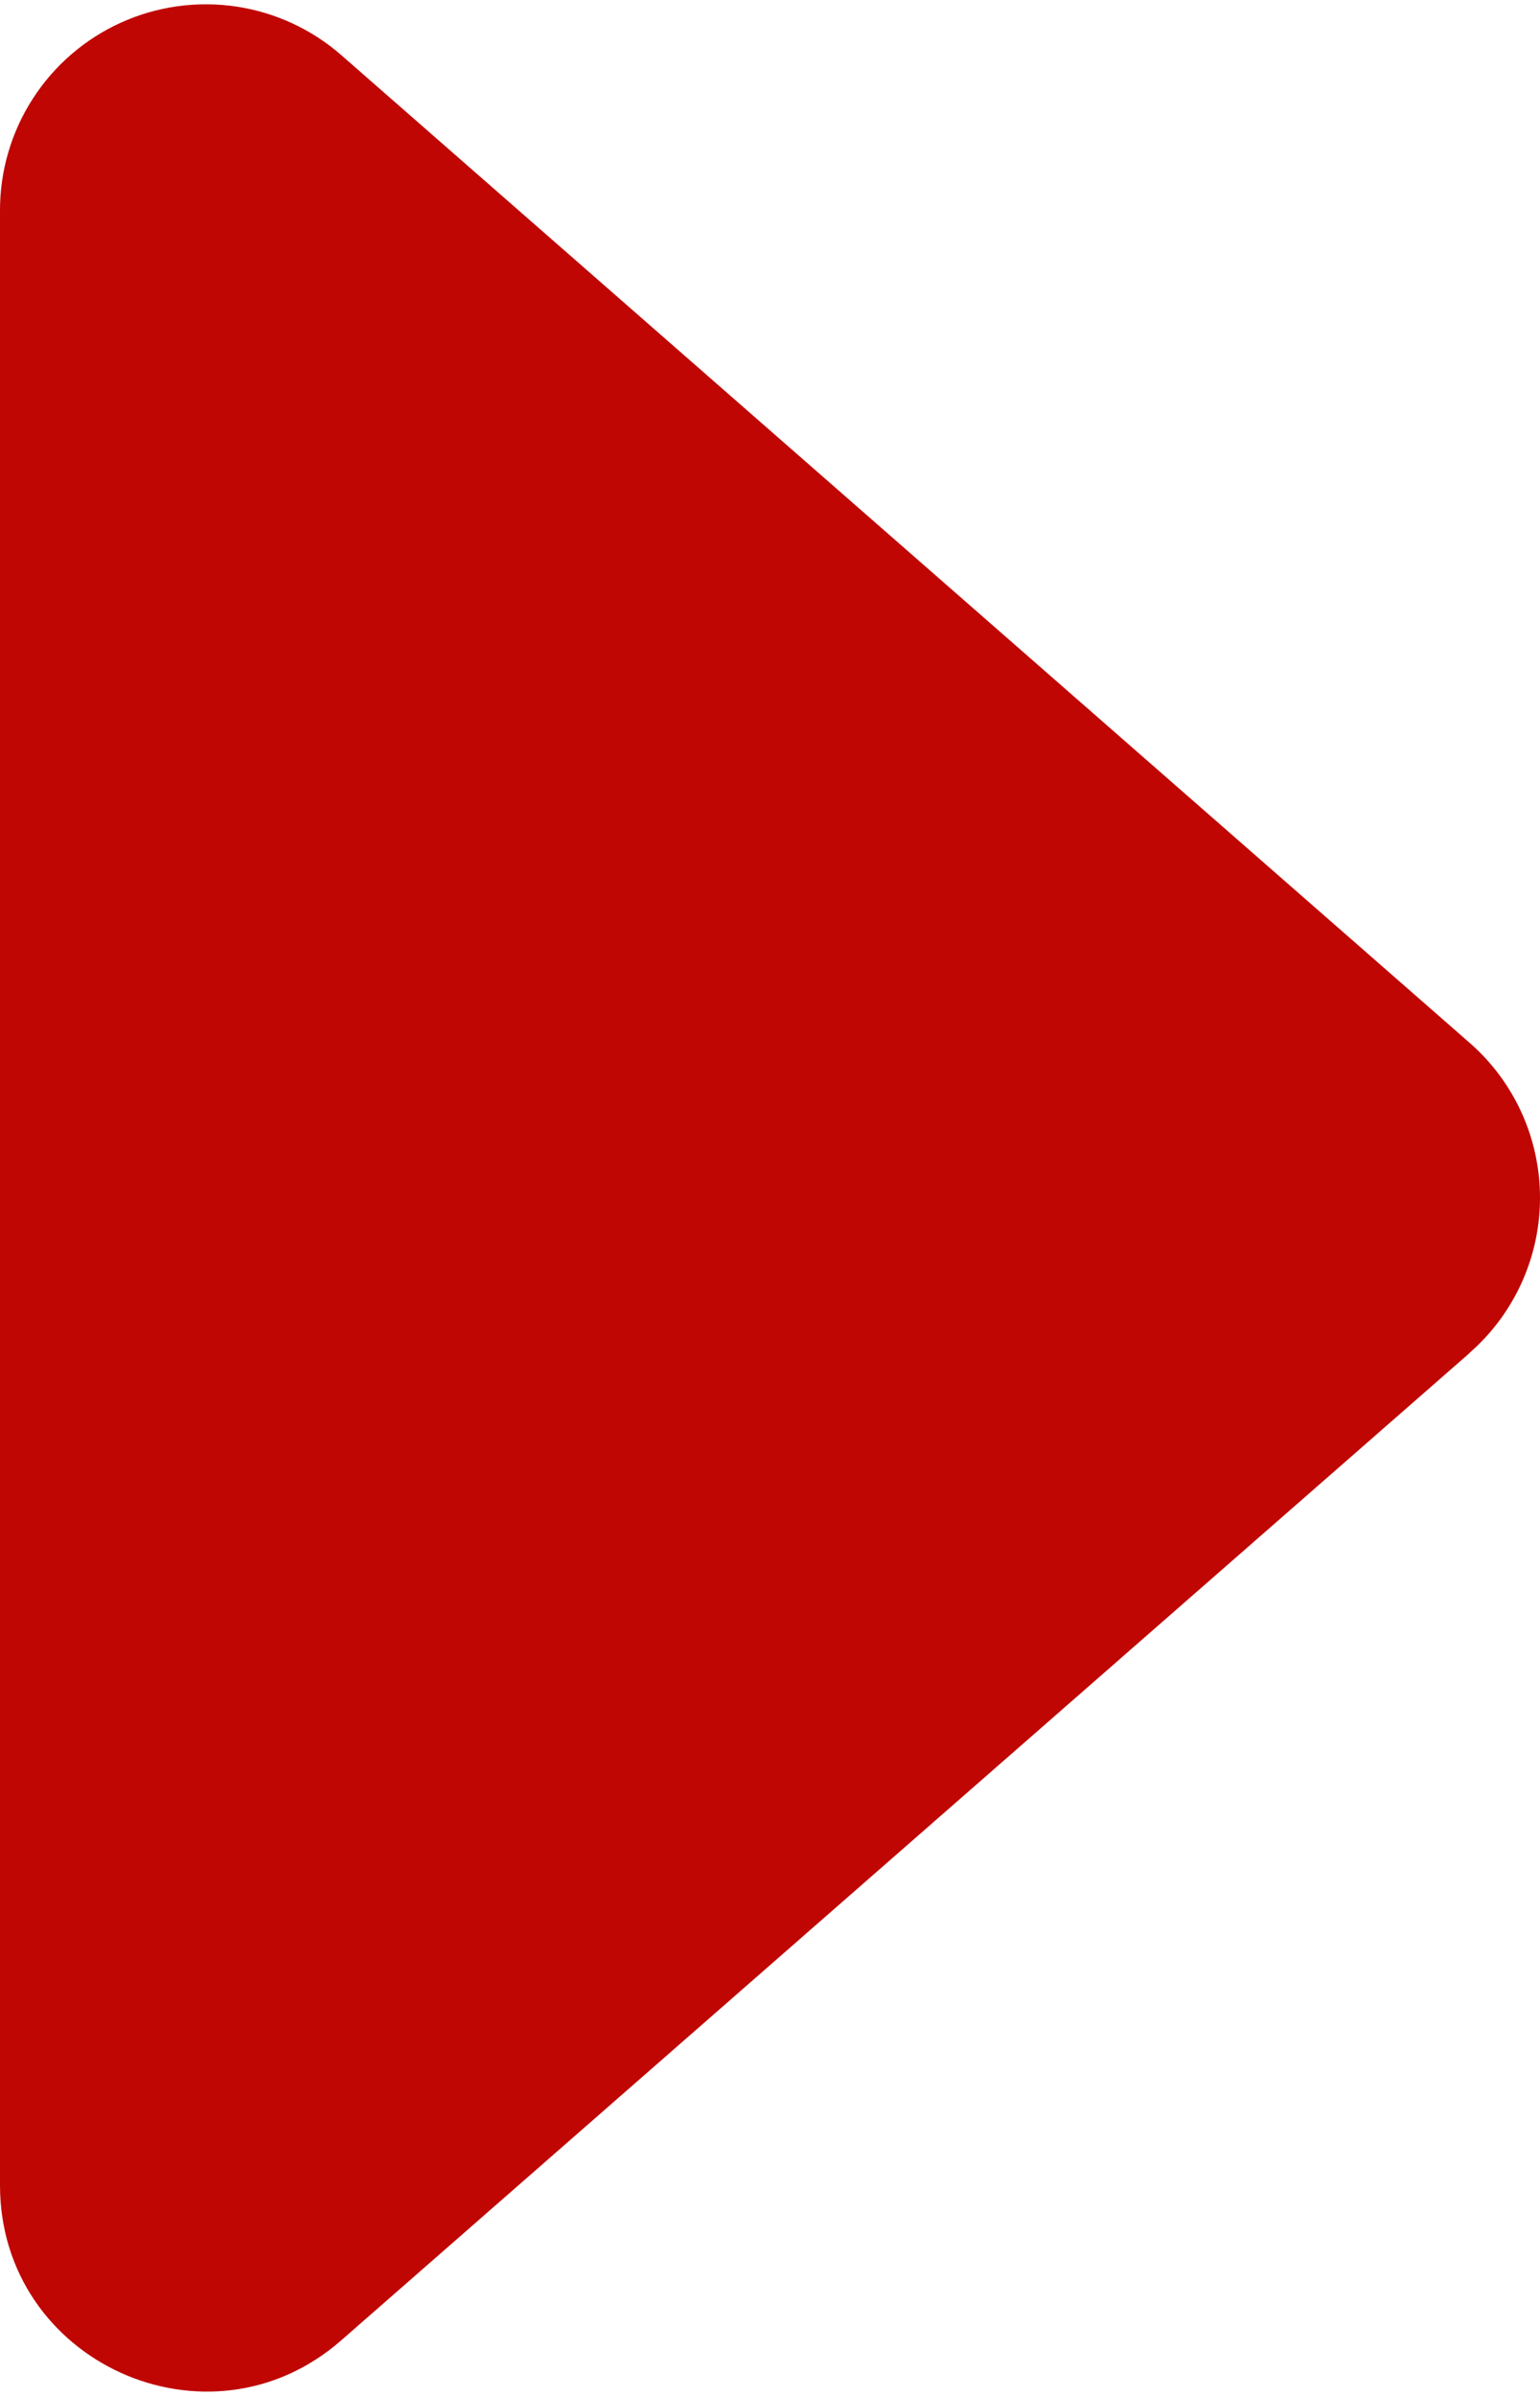 <svg width="36" height="56" viewBox="0 0 36 56" fill="none" xmlns="http://www.w3.org/2000/svg">
<path d="M34.359 31.62L7.979 54.699C4.87 57.423 1.76947e-06 55.209 1.76947e-06 51.076V4.917C-0.001 3.992 0.265 3.086 0.766 2.308C1.267 1.53 1.981 0.913 2.823 0.531C3.666 0.148 4.6 0.017 5.516 0.152C6.431 0.288 7.288 0.684 7.983 1.293L34.354 24.373C34.871 24.824 35.285 25.381 35.569 26.006C35.853 26.631 36 27.31 36 27.996C36 28.683 35.853 29.361 35.569 29.986C35.285 30.611 34.871 31.168 34.354 31.62H34.359Z" fill="#BF0603"/>
</svg>
